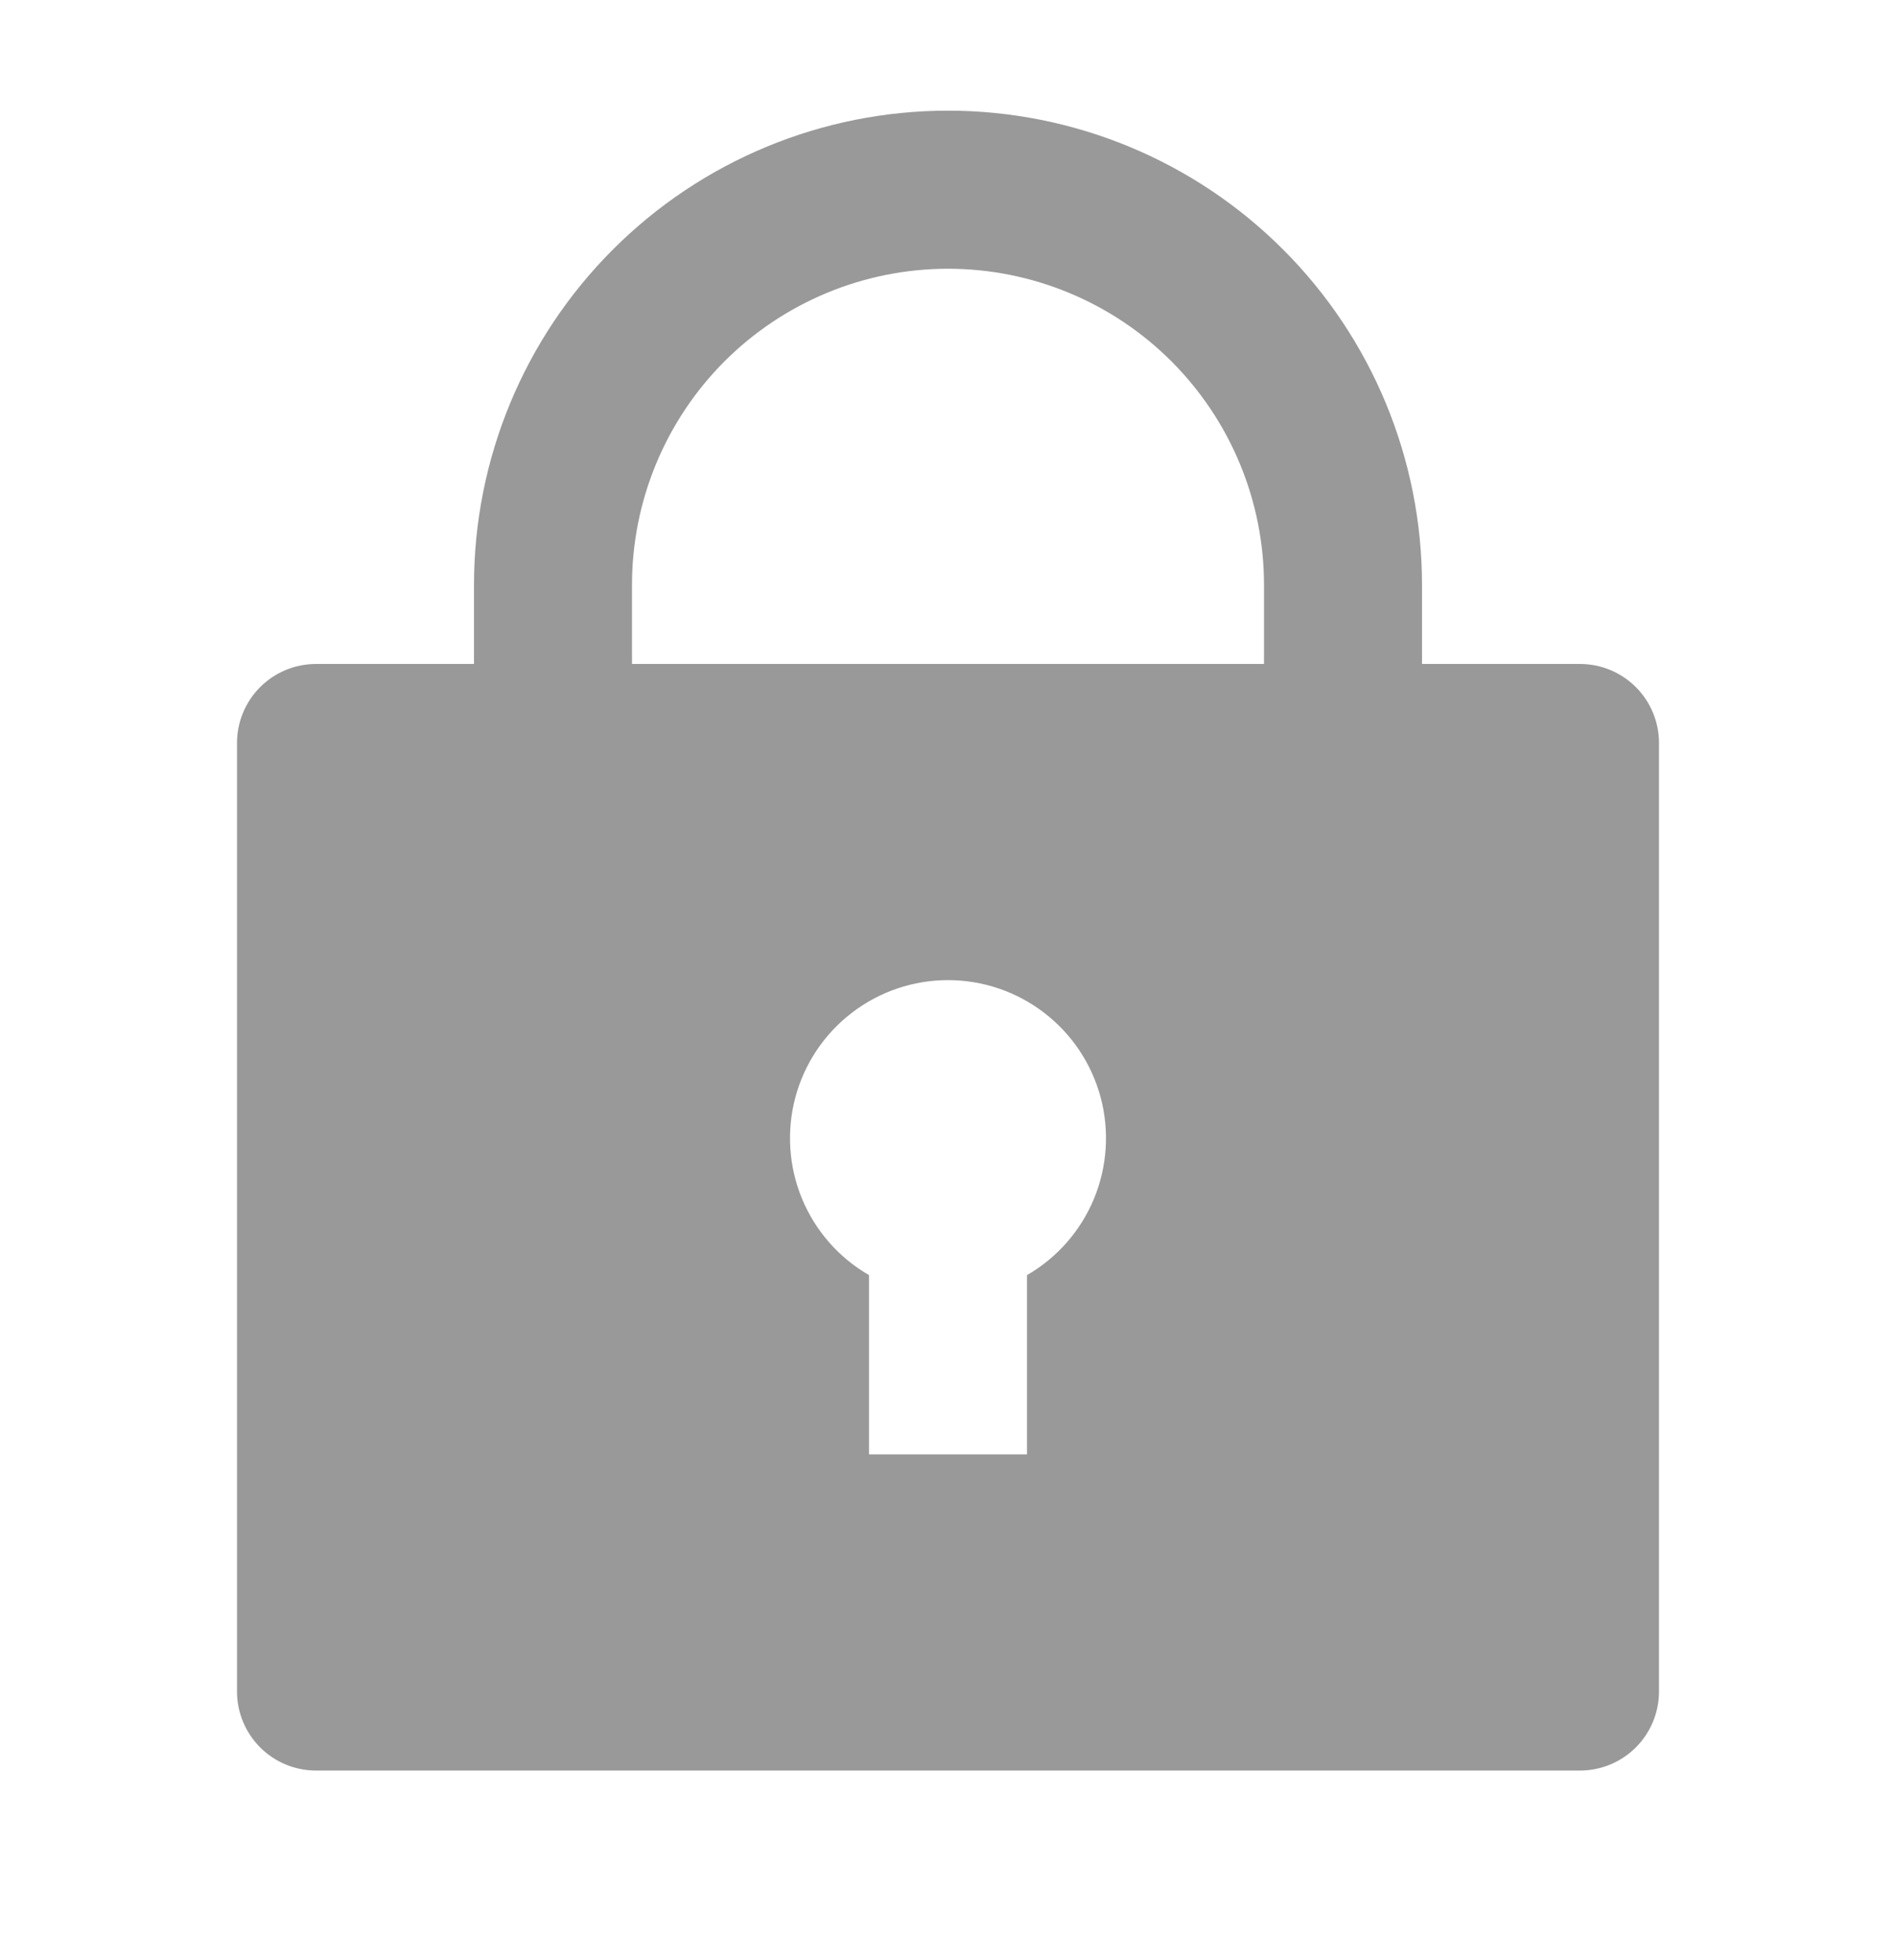 <svg width="30" height="31" viewBox="0 0 30 31" fill="none" xmlns="http://www.w3.org/2000/svg">
<path d="M22.5 10.5H25C25.331 10.5 25.649 10.632 25.884 10.866C26.118 11.101 26.25 11.418 26.25 11.75V26.75C26.25 27.081 26.118 27.399 25.884 27.634C25.649 27.868 25.331 28 25 28H5C4.668 28 4.351 27.868 4.116 27.634C3.882 27.399 3.75 27.081 3.75 26.75V11.75C3.75 11.418 3.882 11.101 4.116 10.866C4.351 10.632 4.668 10.5 5 10.5H7.5V9.25C7.5 7.261 8.29 5.353 9.697 3.947C11.103 2.54 13.011 1.75 15 1.75C16.989 1.75 18.897 2.54 20.303 3.947C21.71 5.353 22.5 7.261 22.5 9.25V10.5ZM13.75 20.165V23H16.25V20.165C16.727 19.89 17.099 19.465 17.31 18.957C17.52 18.448 17.557 17.884 17.415 17.353C17.272 16.821 16.959 16.352 16.522 16.017C16.085 15.681 15.55 15.5 15 15.5C14.45 15.5 13.915 15.681 13.478 16.017C13.041 16.352 12.728 16.821 12.585 17.353C12.443 17.884 12.48 18.448 12.69 18.957C12.901 19.465 13.273 19.89 13.75 20.165ZM20 10.5V9.25C20 7.924 19.473 6.652 18.535 5.714C17.598 4.777 16.326 4.25 15 4.25C13.674 4.25 12.402 4.777 11.464 5.714C10.527 6.652 10 7.924 10 9.25V10.5H20Z" fill="black" fill-opacity="0.4"/>
</svg>
